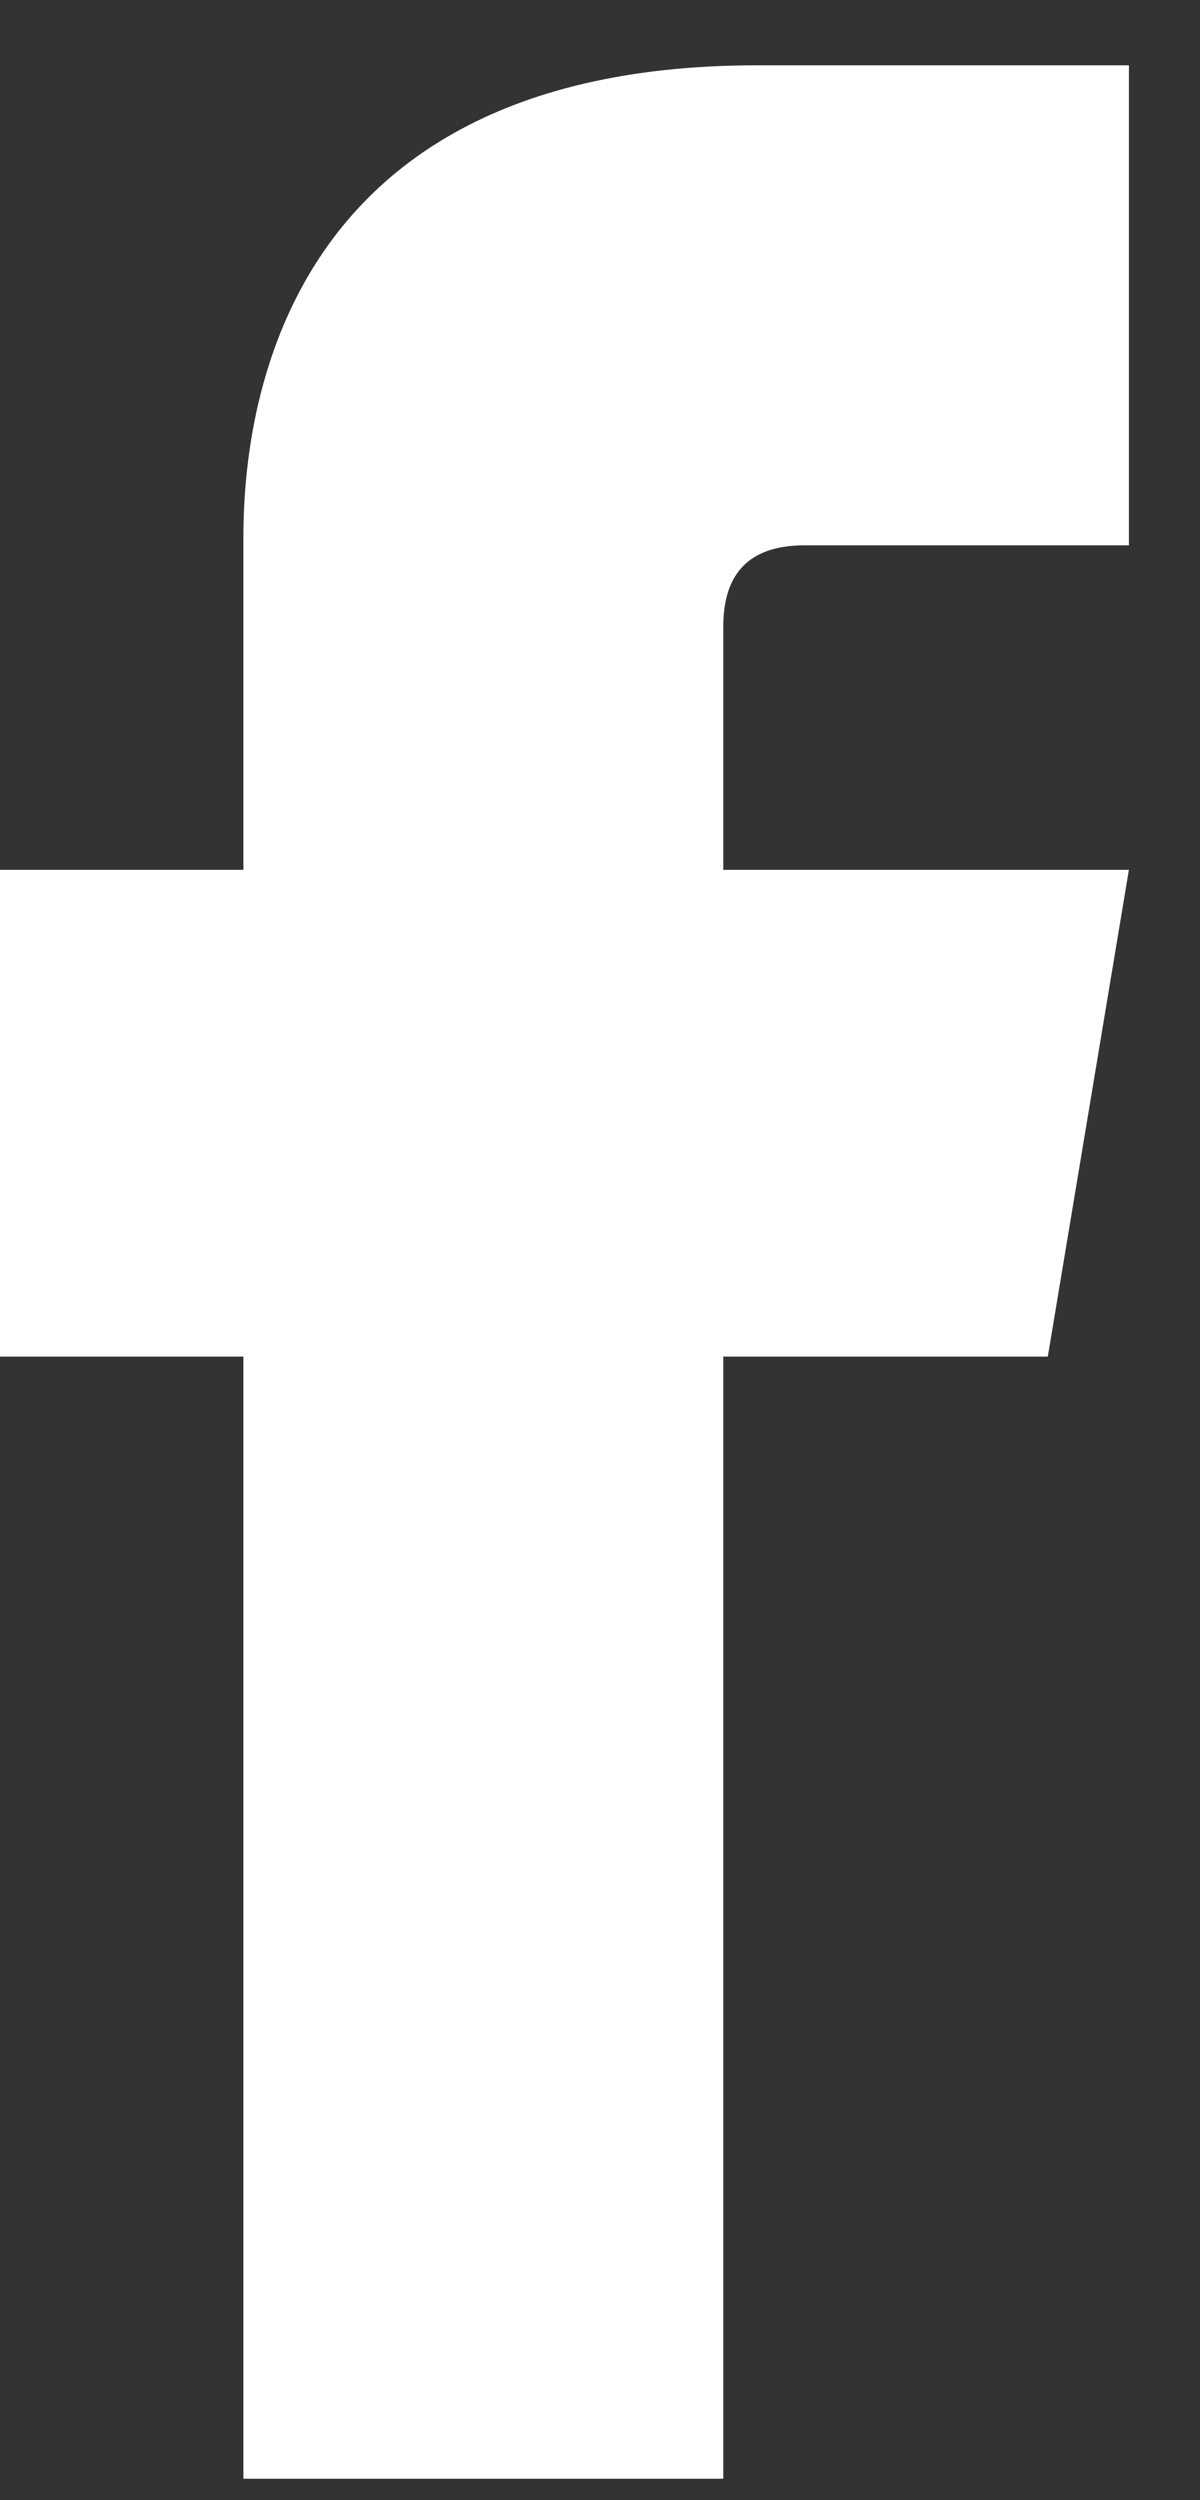 <svg xmlns="http://www.w3.org/2000/svg" xmlns:xlink="http://www.w3.org/1999/xlink" width="12" height="25" viewBox="0 0 12 25"><rect x="0" y="0" width="12" height="25" fill="#333333" stroke="none"/><defs><path id="ymuja" d="M163.478 3744.565H153v-4.867h11.289z"/><path id="ymujb" d="M155.434 3736.52v19.266h4.799v-18.522c0-.54.27-.811.811-.811h3.245v-4.8h-3.718c-5.273 0-5.137 4.26-5.137 4.868z"/></defs><g><g transform="translate(-153 -3731)"><g><use fill="#fff" xlink:href="#ymuja"/></g><g><use fill="#fff" xlink:href="#ymujb"/></g></g></g></svg>